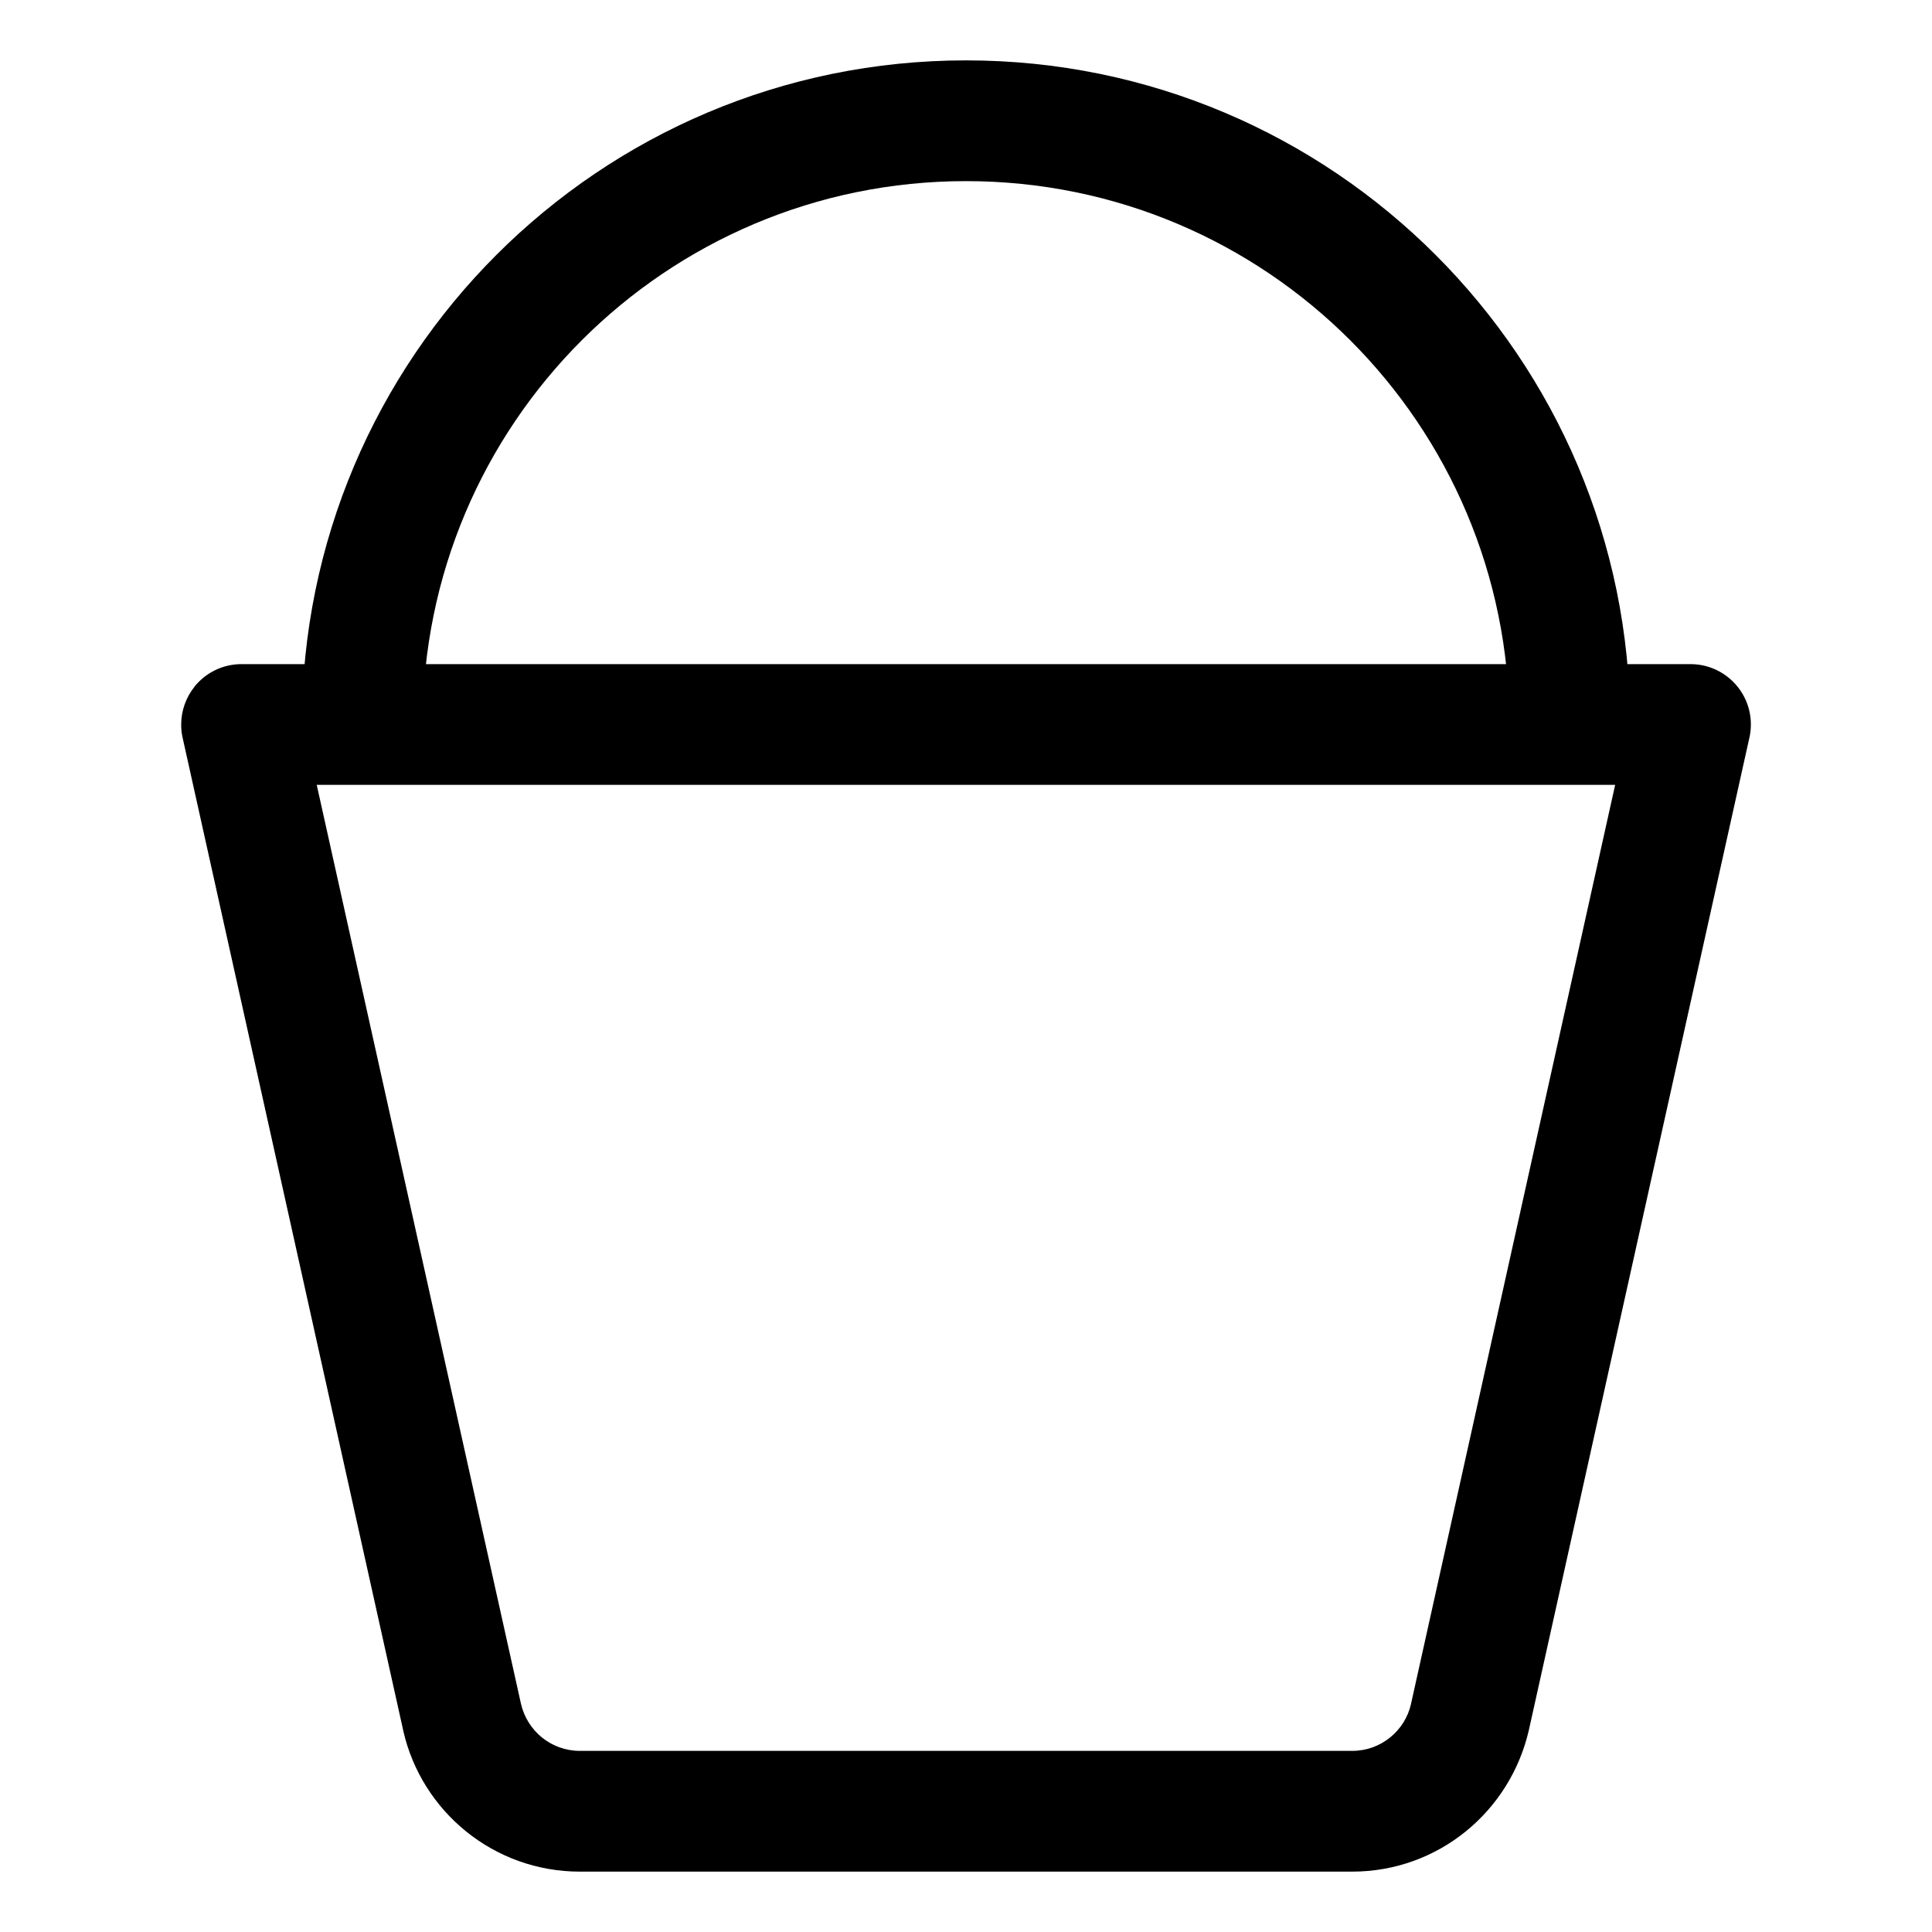 <!-- Generated by IcoMoon.io -->
<svg version="1.1" xmlns="http://www.w3.org/2000/svg" width="32" height="32" viewBox="0 0 32 32">
<title>bucket</title>
<path d="M16 3c-4.971 0-9 4.029-9 9v0h-2c0-6.075 4.925-11 11-11s11 4.925 11 11v0h-2c0-4.971-4.029-9-9-9v0z"></path>
<path d="M3.22 11.374c0.185-0.229 0.465-0.374 0.78-0.374 0 0 0 0 0 0h24c0.552 0 1 0.448 1 1 0 0.077-0.009 0.151-0.025 0.223l0.001-0.007-3.652 16.434c-0.308 1.354-1.502 2.35-2.928 2.35h-12.792c-1.426-0-2.62-0.996-2.924-2.33l-0.004-0.020-3.652-16.434c-0.015-0.065-0.023-0.139-0.023-0.215 0-0.237 0.083-0.455 0.221-0.627l-0.002 0.002zM5.246 13l3.382 15.216c0.102 0.452 0.5 0.784 0.976 0.784h12.792c0.476-0 0.874-0.332 0.975-0.777l0.001-0.007 3.38-15.216h-21.504z"></path>
</svg>
